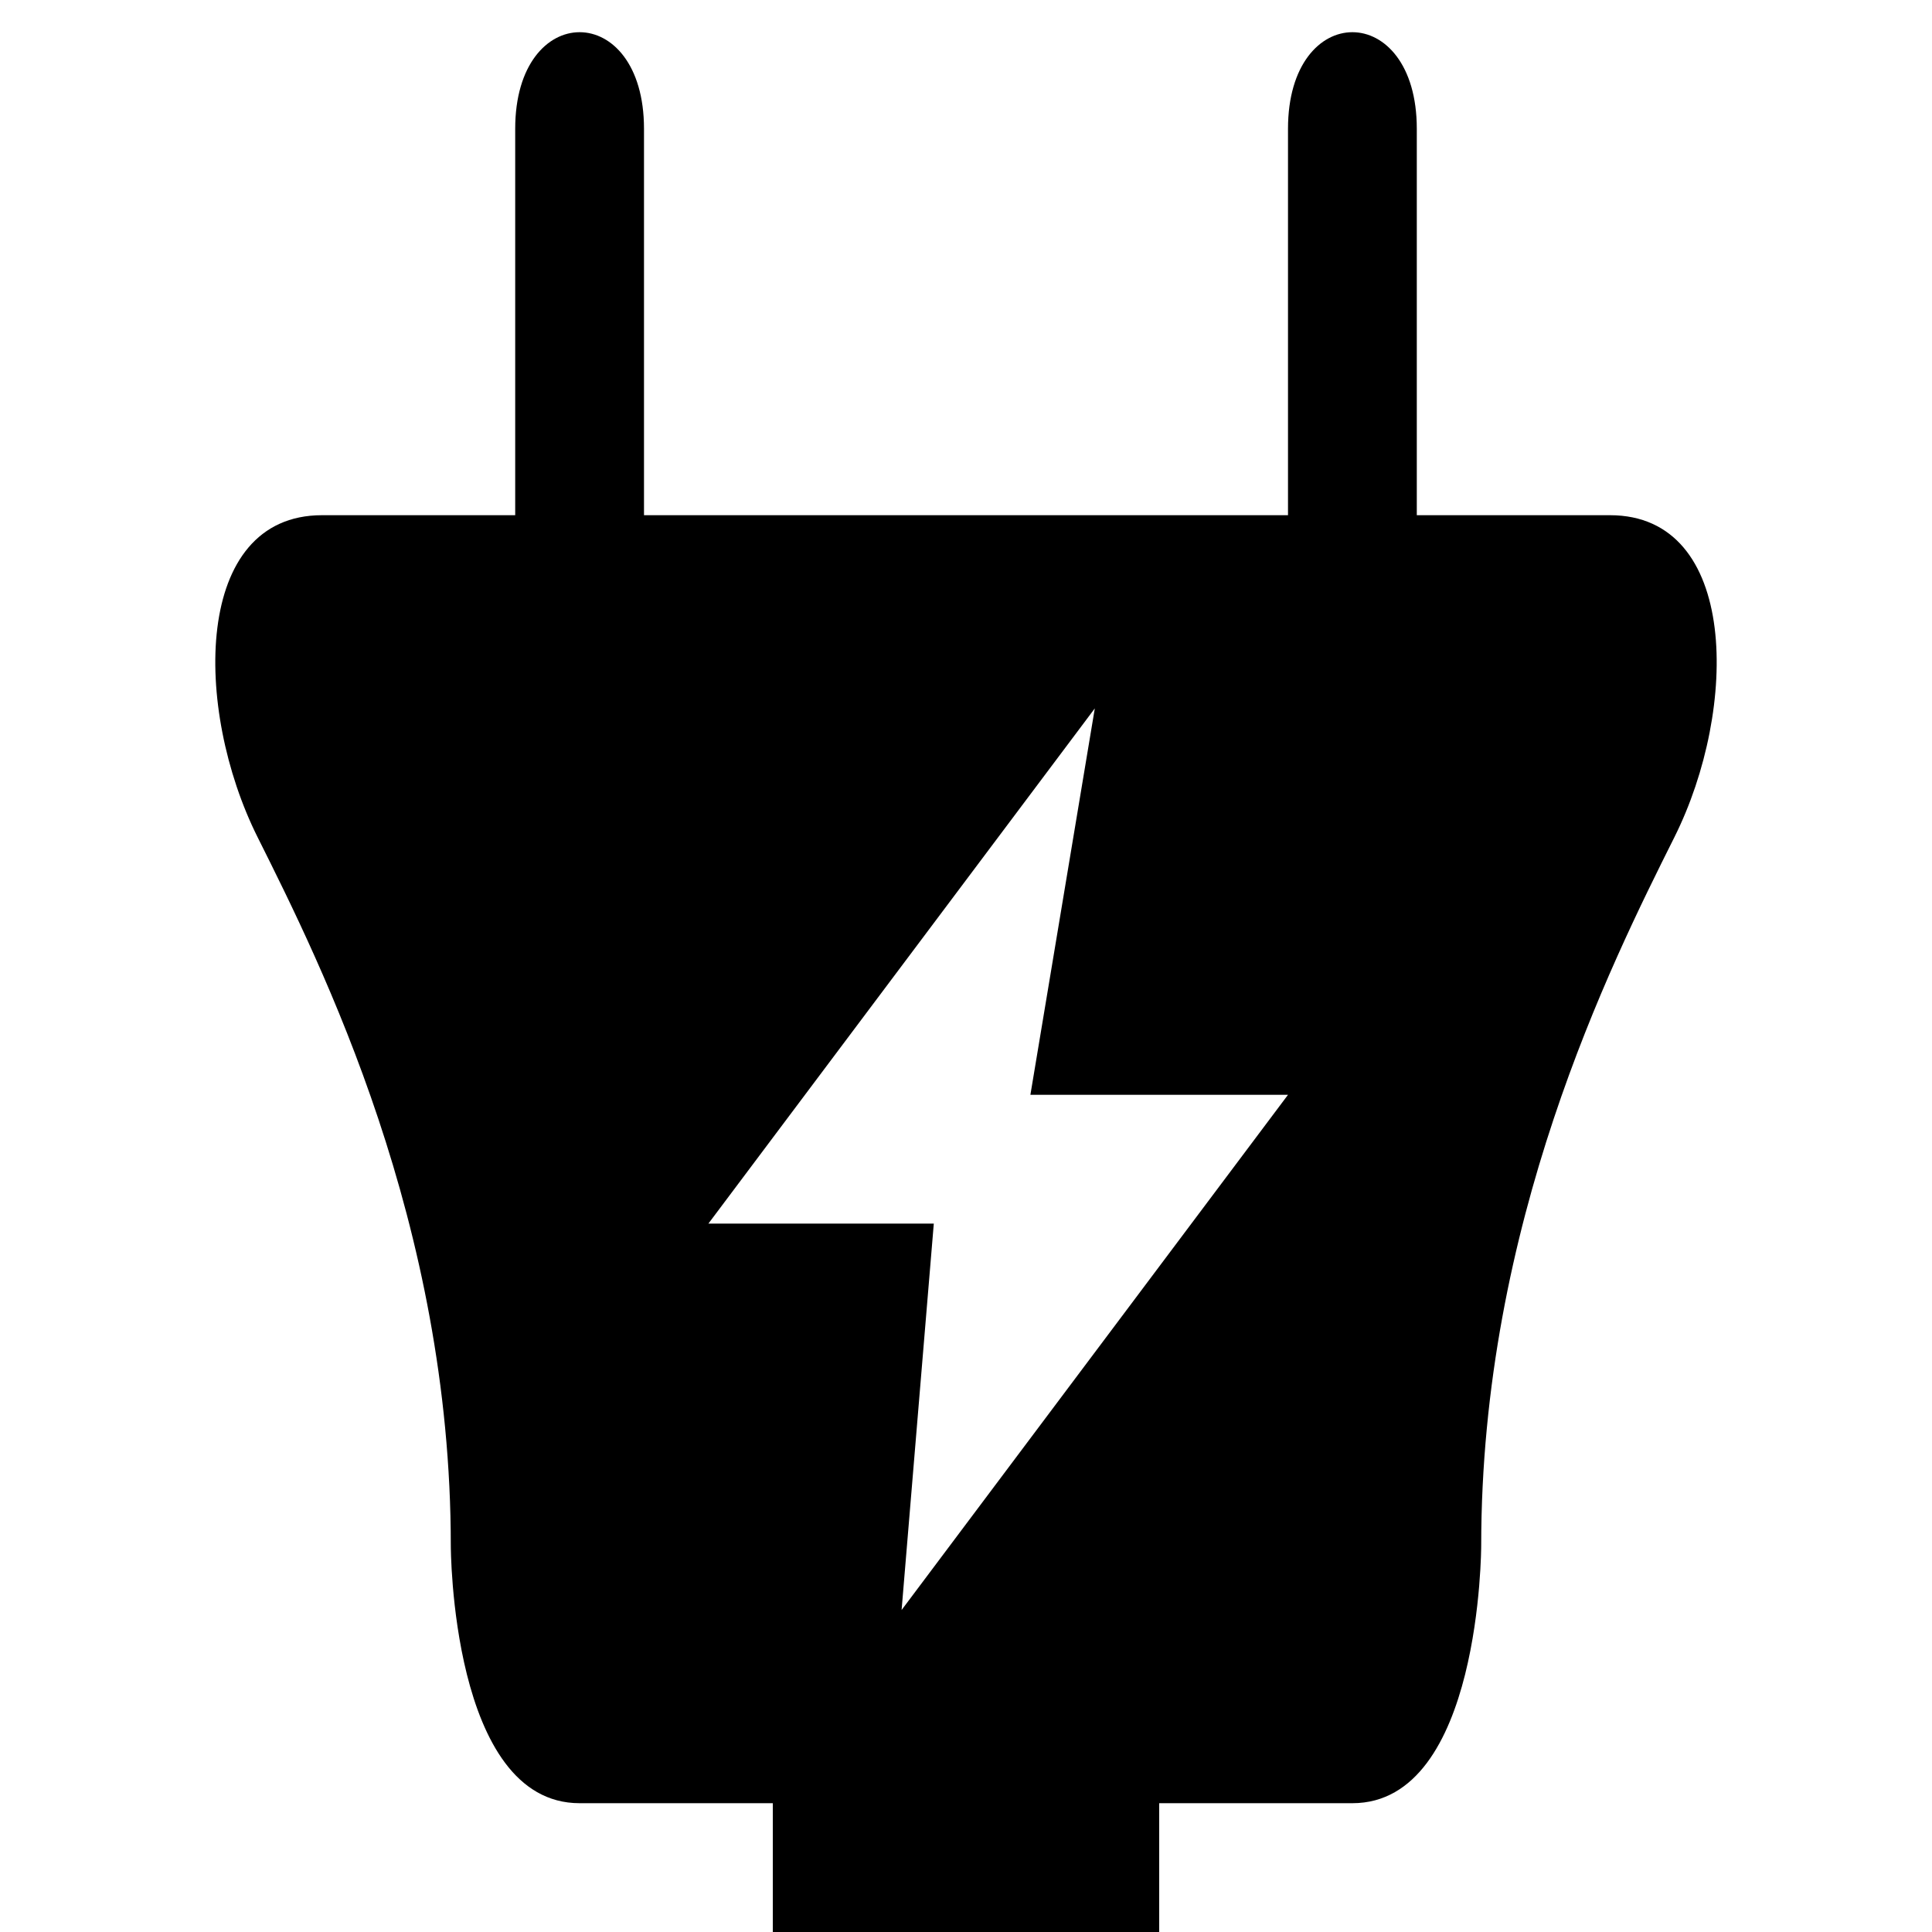 <?xml version="1.0" encoding="UTF-8"?>
<svg version="1.1" xmlns="http://www.w3.org/2000/svg" xmlns:xlink="http://www.w3.org/1999/xlink" x="0" y="0" viewBox="0 0 15 15">
  <path d="M11 4C11 4 11 1 11 1C11 0 10 0 10 1C10 1 10 4 10 4L5 4C5 4 5 1 5 1C5 0 4 0 4 1C4 1 4 4 4 4C4 4 2.5 4 2.5 4C1.5 4 1.5 5.5 2 6.5C2.5 7.5 3.5 9.5 3.5 12C3.5 12 3.5 14 4.5 14C4.5 14 6 14 6 14L6 15L9 15L9 14C9 14 10.5 14 10.5 14C11.5 14 11.5 12 11.5 12C11.5 9.5 12.5 7.5 13 6.5C13.5 5.5 13.5 4 12.5 4M7.25 9.5C7.25 9.5 5.5 9.5 5.5 9.5C5.5 9.5 8.5 5.5 8.5 5.5C8.5 5.5 8 8.5 8 8.5C8 8.5 10 8.5 10 8.5C10 8.5 7 12.5 7 12.5"/>
</svg>